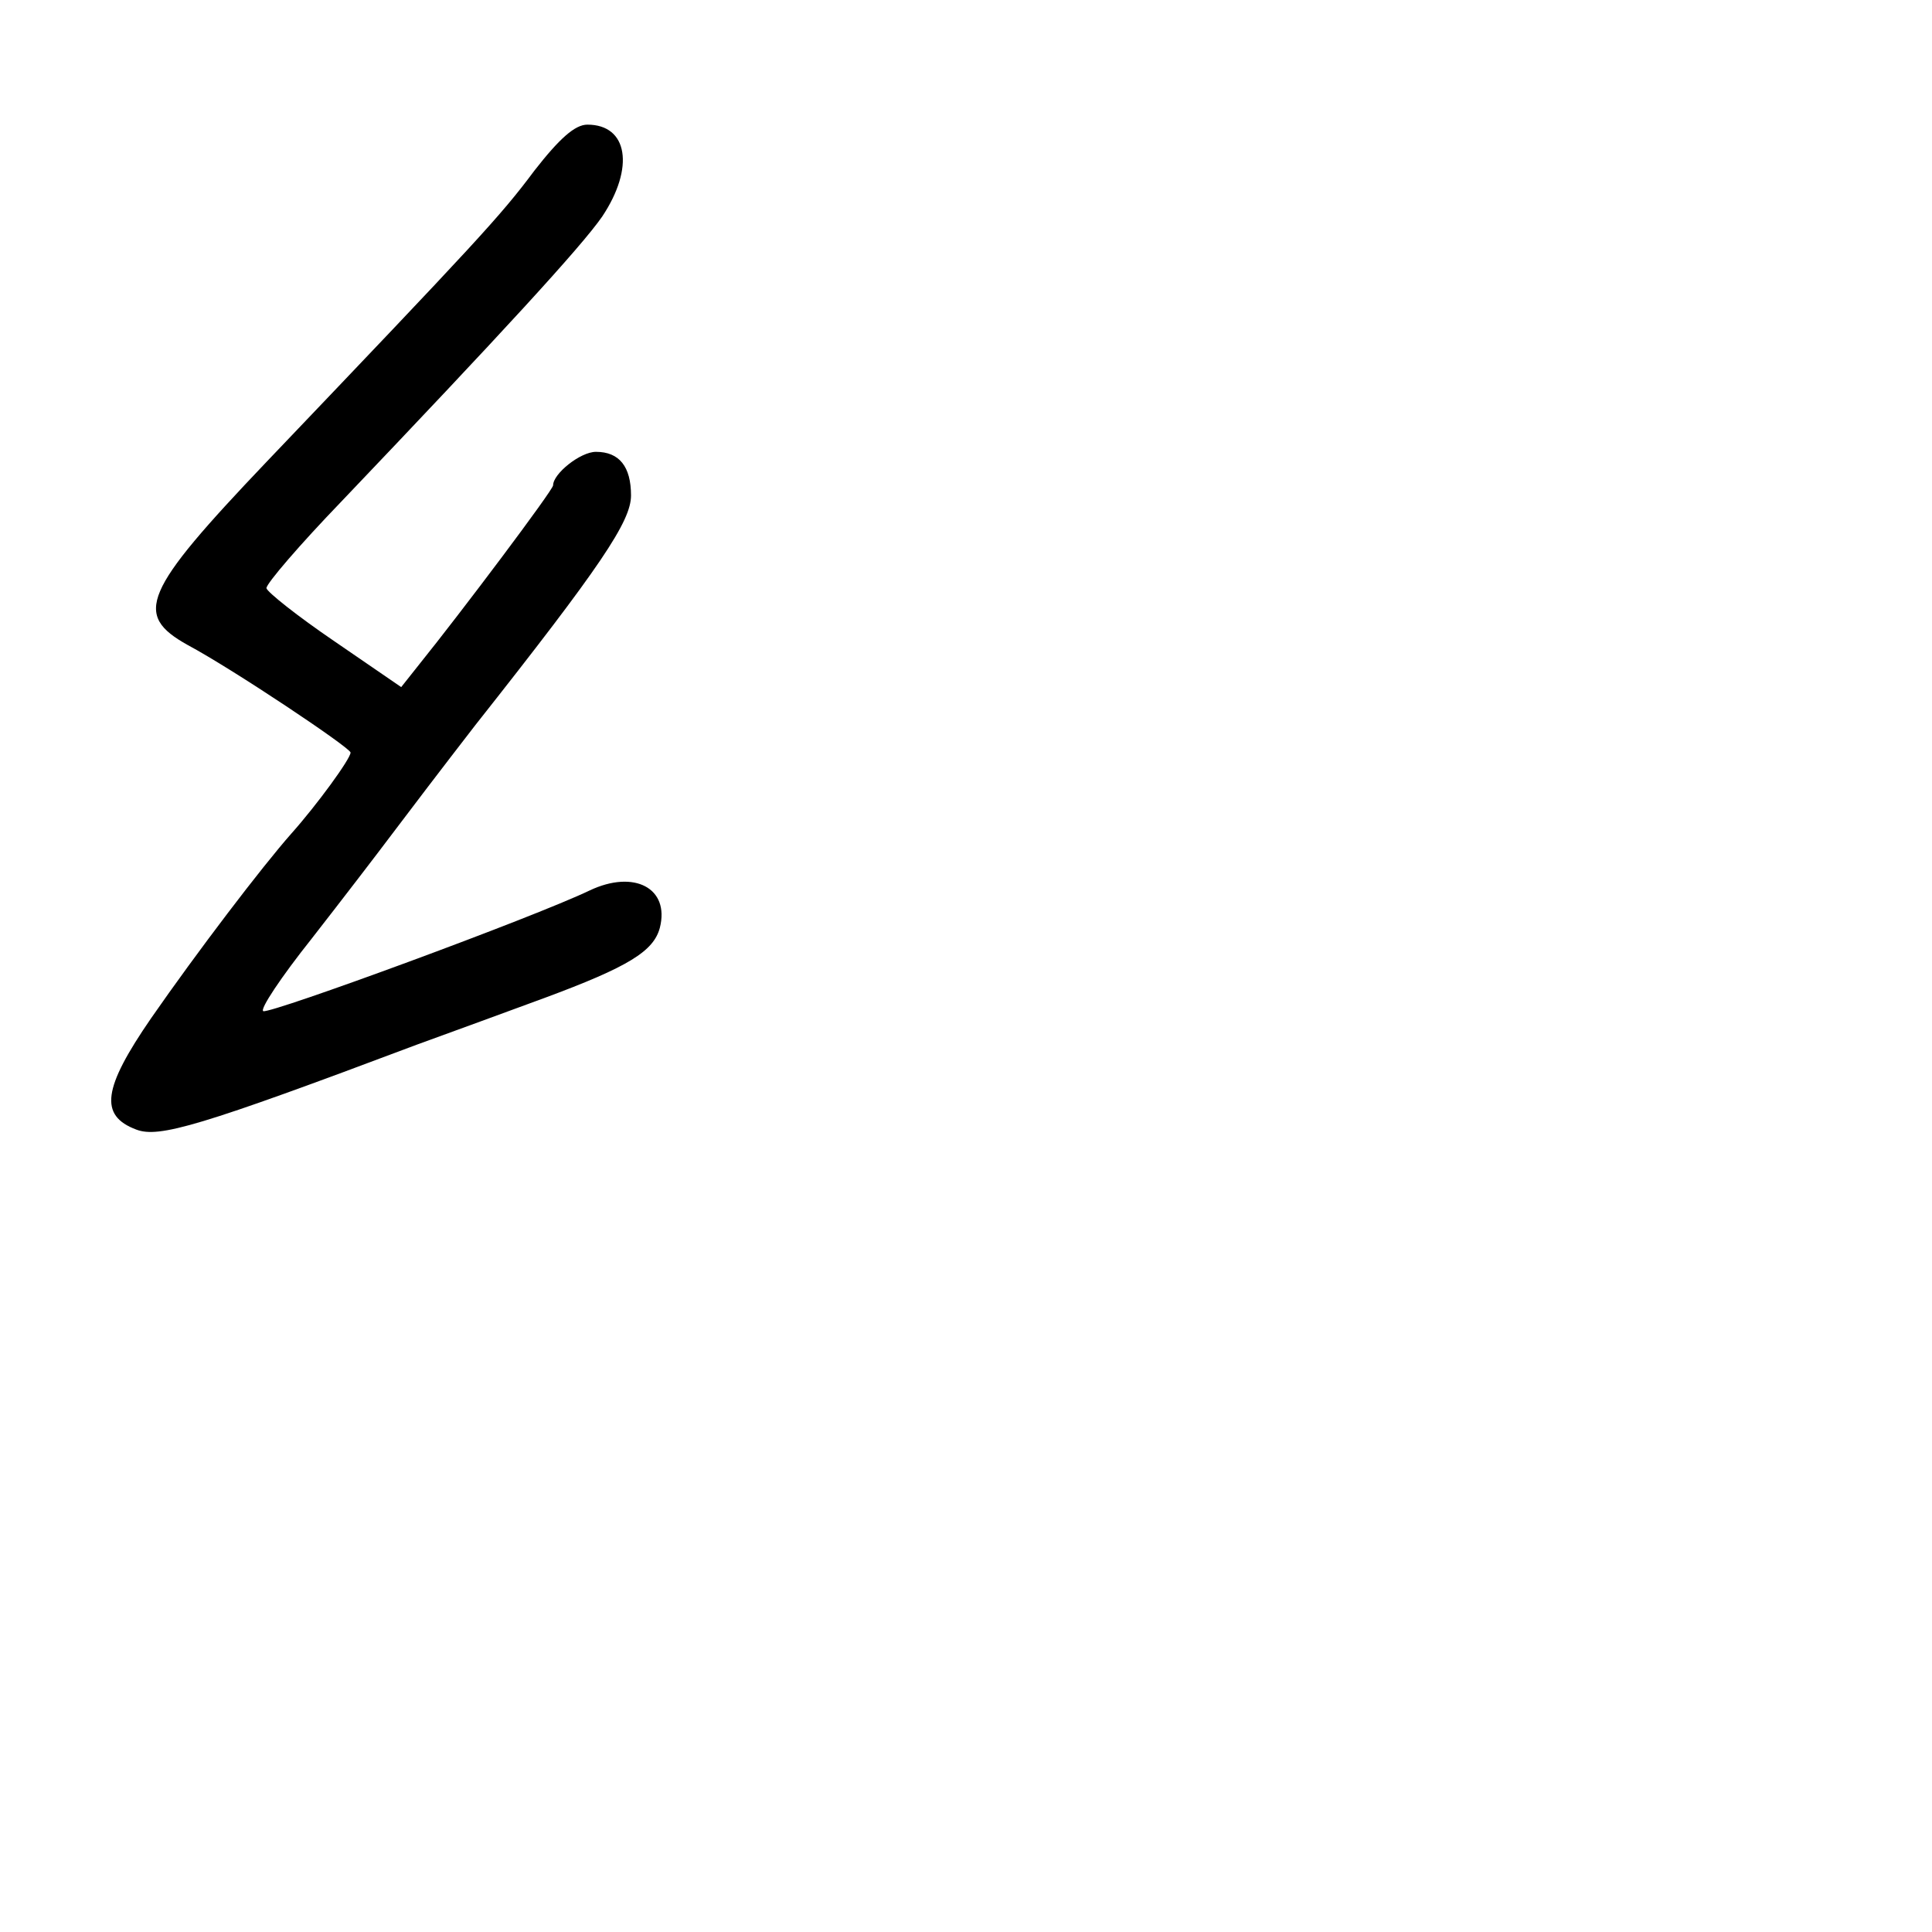 <?xml version="1.0" standalone="no"?>
<!DOCTYPE svg PUBLIC "-//W3C//DTD SVG 20010904//EN"
 "http://www.w3.org/TR/2001/REC-SVG-20010904/DTD/svg10.dtd">
<svg version="1.0" xmlns="http://www.w3.org/2000/svg"
 width="248pt" height="248pt" viewBox="0 0 248 248"
 preserveAspectRatio="xMidYMid meet">
<g transform="translate(0,248) scale(0.1,-0.1)"
fill="#000000" stroke="none">
<path d="M686 2261 c-44 -59 -74 -91 -344 -374 -159 -167 -171 -196 -101 -235
58 -31 209 -132 209 -138 0 -8 -43 -67 -76 -104 -38 -43 -121 -152 -180 -237
-62 -90 -67 -125 -19 -143 29 -11 81 4 360 109 44 16 118 43 164 60 108 40
140 60 148 90 13 51 -33 75 -90 48 -73 -35 -408 -158 -419 -155 -5 2 23 44 62
93 39 50 85 110 103 134 18 24 66 87 107 140 162 205 200 262 200 295 0 37
-15 56 -45 56 -20 0 -55 -28 -55 -43 0 -6 -118 -163 -172 -230 l-23 -29 -86
59 c-47 32 -86 63 -87 68 0 6 43 56 96 111 204 214 308 327 335 366 42 63 33
118 -19 118 -16 0 -36 -18 -68 -59z"/>
</g>
</svg>
